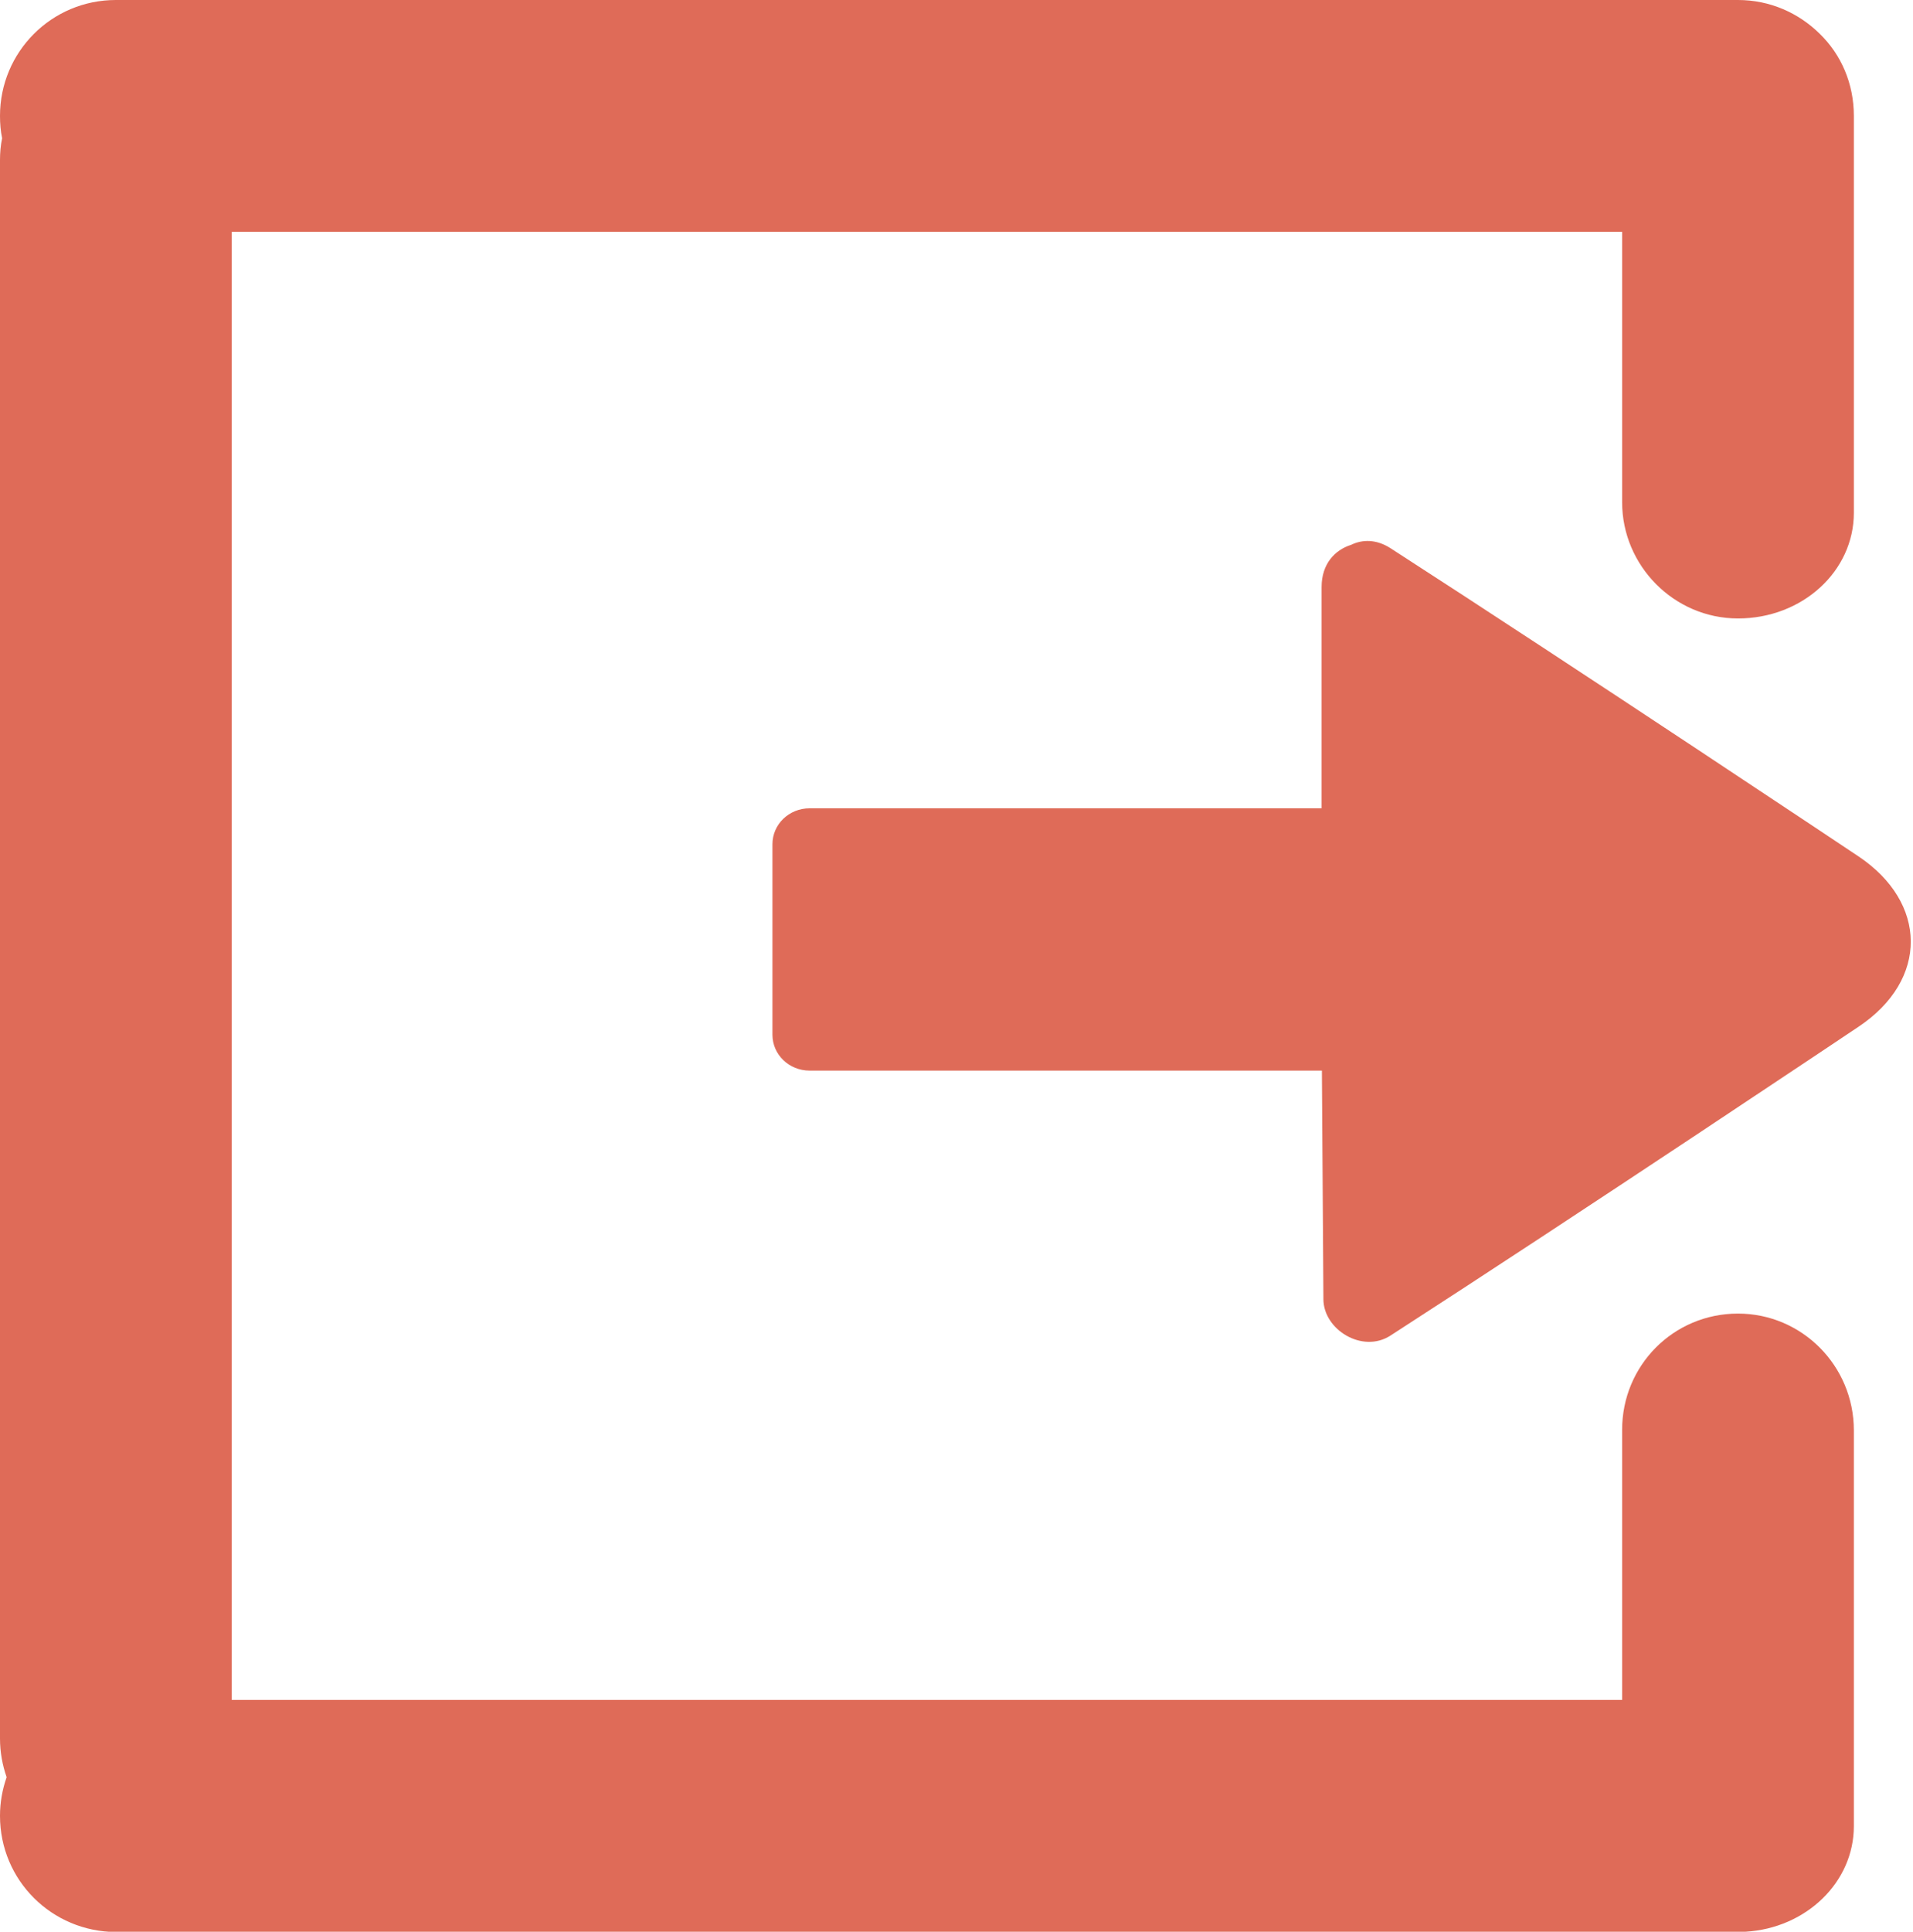 <?xml version="1.0" encoding="utf-8"?>
<!-- Generator: Adobe Illustrator 19.0.0, SVG Export Plug-In . SVG Version: 6.00 Build 0)  -->
<svg version="1.1" id="图层_1" xmlns="http://www.w3.org/2000/svg" xmlns:xlink="http://www.w3.org/1999/xlink" x="0px" y="0px"
	 viewBox="0 0 634 640" style="enable-background:new 0 0 634 640;" xml:space="preserve">
<style type="text/css">
	.st0{clip-path:url(#SVGID_2_);fill:#DF6B58;}
	.st1{clip-path:url(#SVGID_2_);}
</style>
<g>
	<g>
		<defs>
			<rect id="SVGID_1_" x="0" y="0" width="634" height="640"/>
		</defs>
		<clipPath id="SVGID_2_">
			<use xlink:href="#SVGID_1_"  style="overflow:visible;"/>
		</clipPath>
		<path class="st0" d="M76.8,76.8v486.4h460.8v-89.5c0-21.3,17-38.5,38.4-38.5c21.2,0,38.4,17.3,38.4,38.7V605c0,3.1,0,0,0,0
			c0,18.6-15.8,33.8-35.9,35c-0.8,0-1.6,0.1-2.4,0.1H38.5C17.2,640,0,623,0,601.6c0-4.5,0.8-8.8,2.2-12.8c-1.4-4-2.2-8.3-2.2-12.8
			V53.1c0-2.5,0.2-4.9,0.7-7.3C0.2,43.4,0,40.9,0,38.4C0,17.2,17.1,0,38.4,0H576c10.6,0,20.1,4.3,27.1,11.2
			c7.1,6.9,11.3,16.5,11.3,27.2c0,0.1,0,0.1,0,0.2c0,0,0,0.1,0,0.2v131.1c0,3.1,0,0,0,0c0,19.3-17,35-38.4,35
			c-21.2,0-38.4-17.5-38.4-38.5V76.8H76.8z"/>
		<path class="st0" d="M438.1,354.7l0.5,75.7c0,10.1,12.9,18.1,22.2,12.1c63.7-41.1,155.1-102.3,155.1-102.3
			c23.4-15.6,22.9-41.2,0-56.5c0,0-91.4-61-155.1-102.1c-4.7-3-9.3-2.9-13-1.1c-5.4,1.7-9.8,6.3-9.8,14v73.3H268.3
			c-6.8,0-12.3,5.3-12.3,11.9c0,0,0-7.6,0,1.9v61.2c0,6.6,5.5,11.9,12.3,11.9H438.1z"/>
		<path class="st1" d="M438.1,354.7"/>
	</g>
</g>
</svg>
